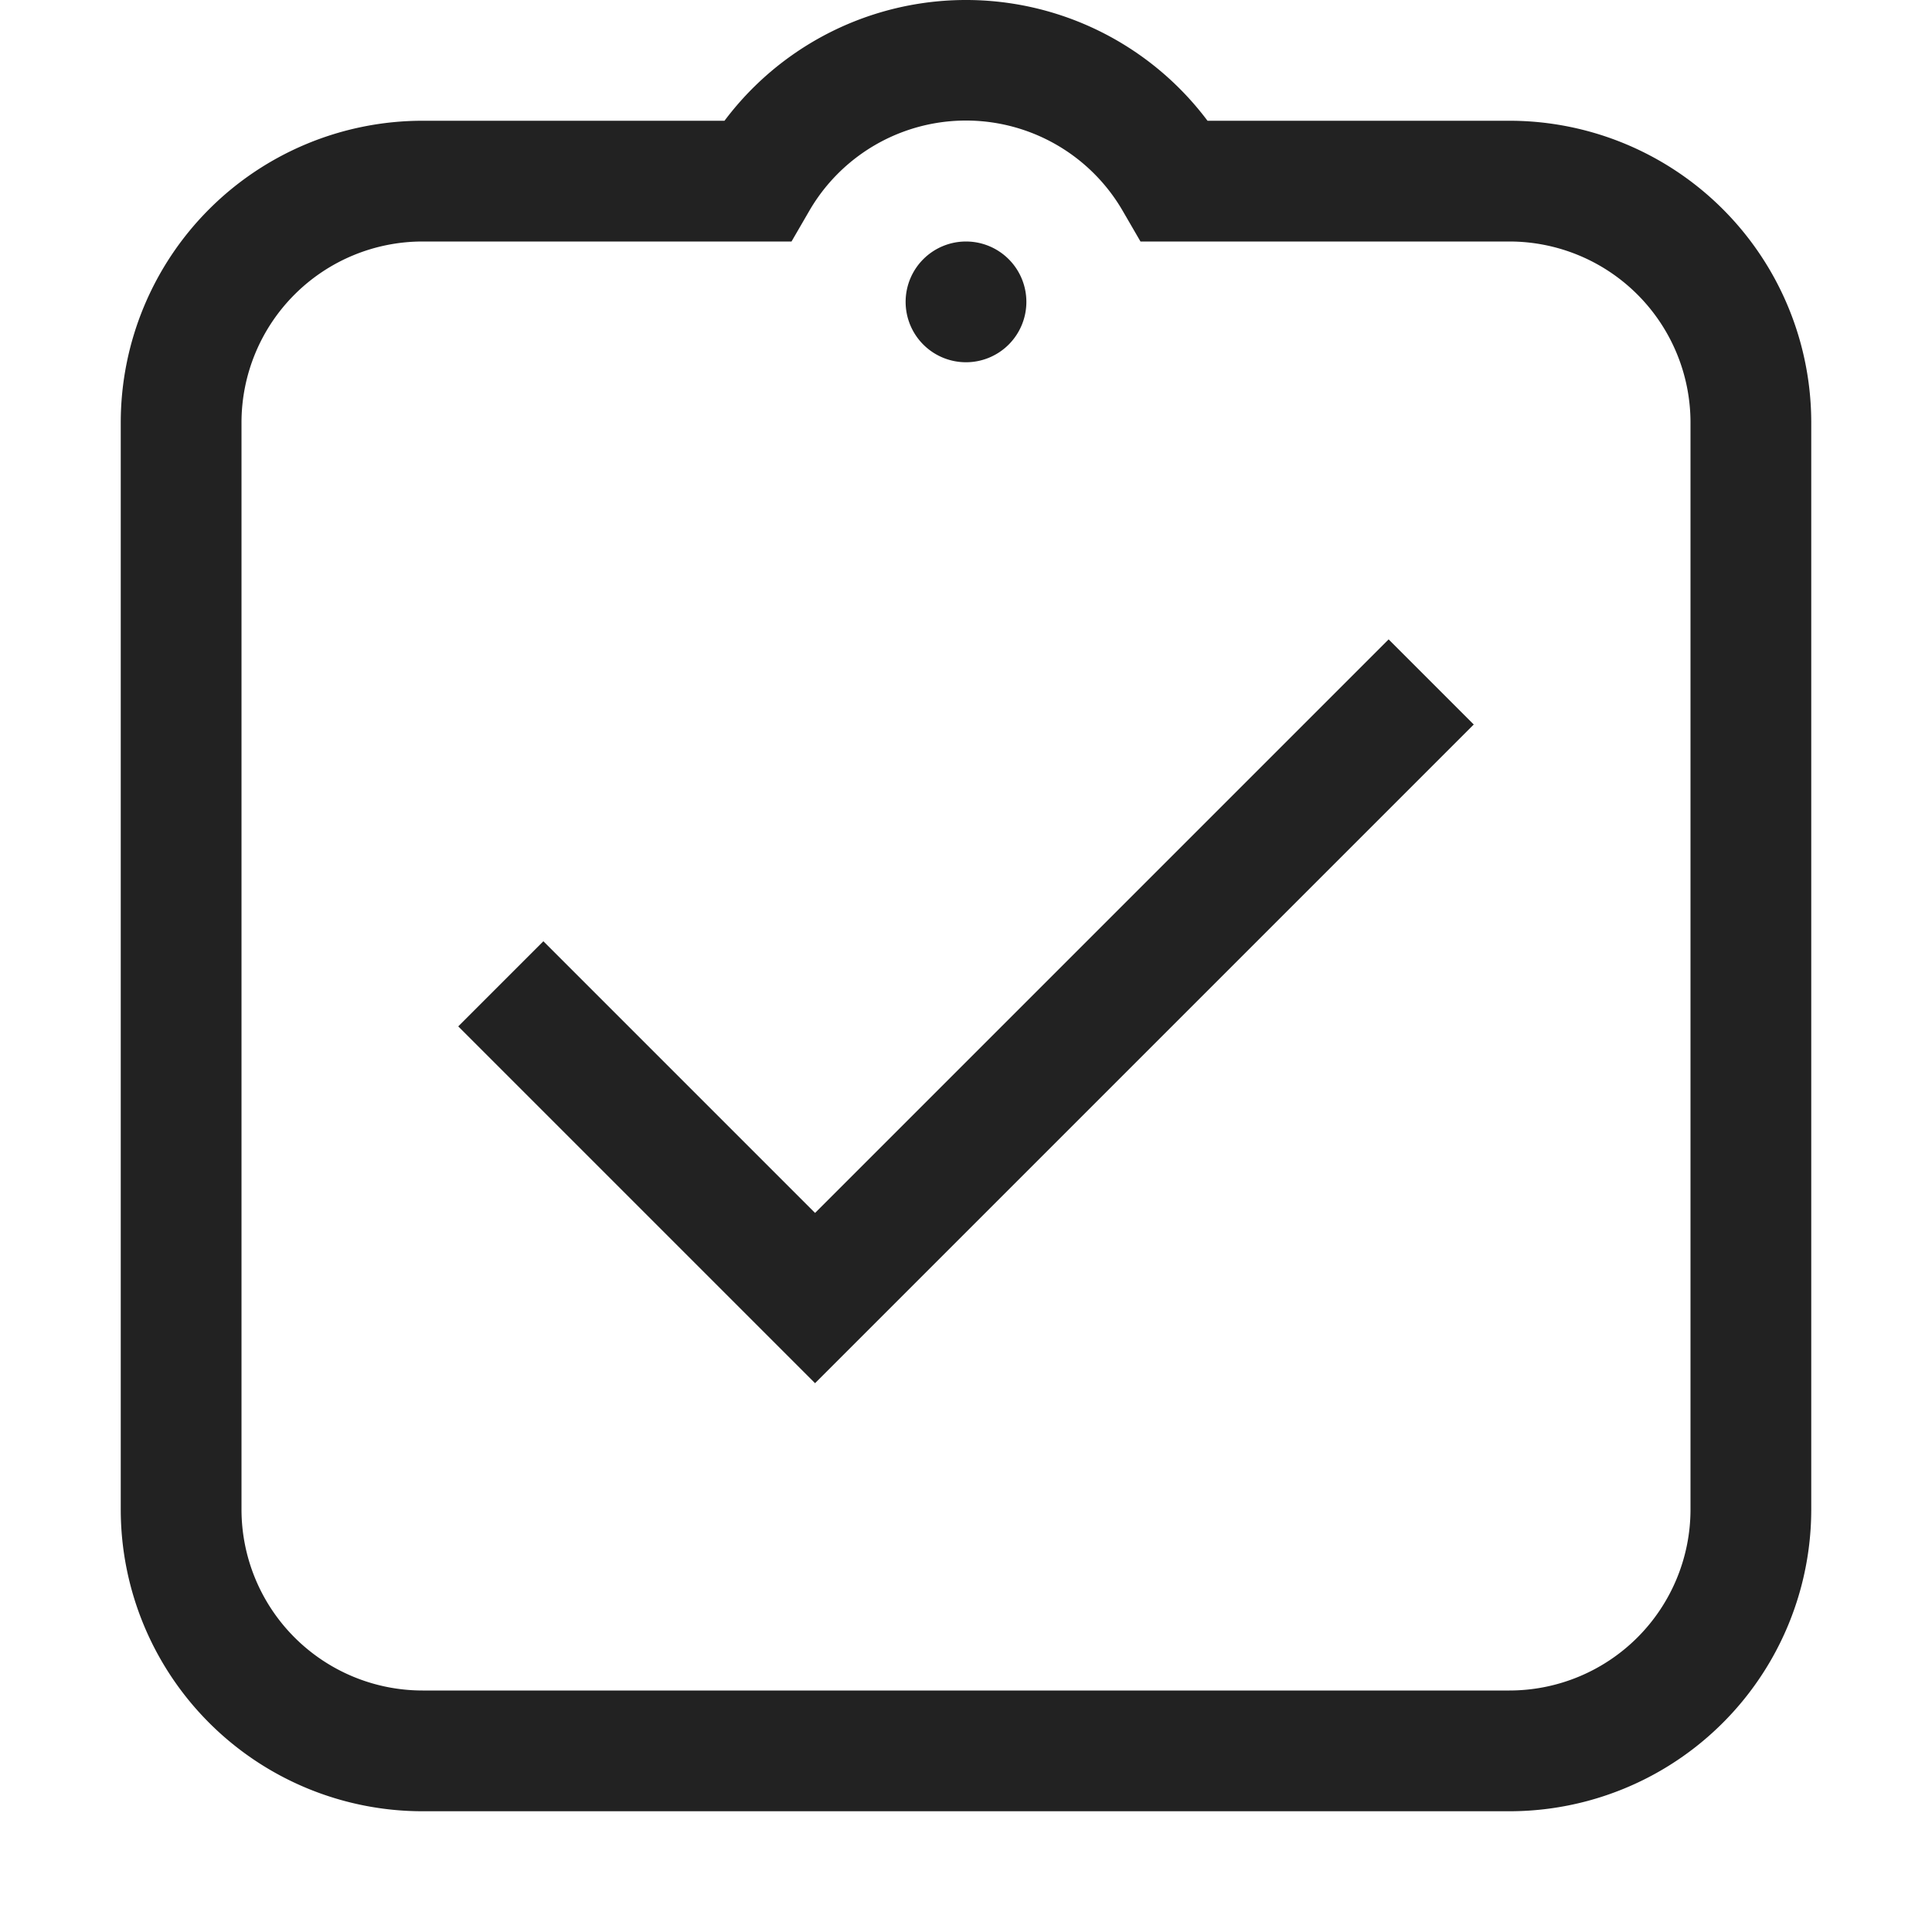 <svg xmlns="http://www.w3.org/2000/svg" viewBox="0 0 32 32" aria-hidden="true" role="presentation" focusable="false" style="display: block; height: 32px; width: 32px; fill: rgb(34, 34, 34);"><path d="M25 30H7a5 5 0 0 1-5-5V7a5 5 0 0 1 5-5h5a5 5 0 0 1 8 0h5a5 5 0 0 1 5 5v18a5 5 0 0 1-5 5zM7 4a3 3 0 0 0-3 3v18a3 3 0 0 0 3 3h18a3 3 0 0 0 3-3V7a3 3 0 0 0-3-3h-6.11l-.29-.5a3 3 0 0 0-5.2 0l-.29.5zm17.41 8L23 10.59l-9.5 9.5-4.5-4.5L7.59 17l5.91 5.91zM16 6a1 1 0 1 0-1-1 1 1 0 0 0 1 1z"></path></svg>

